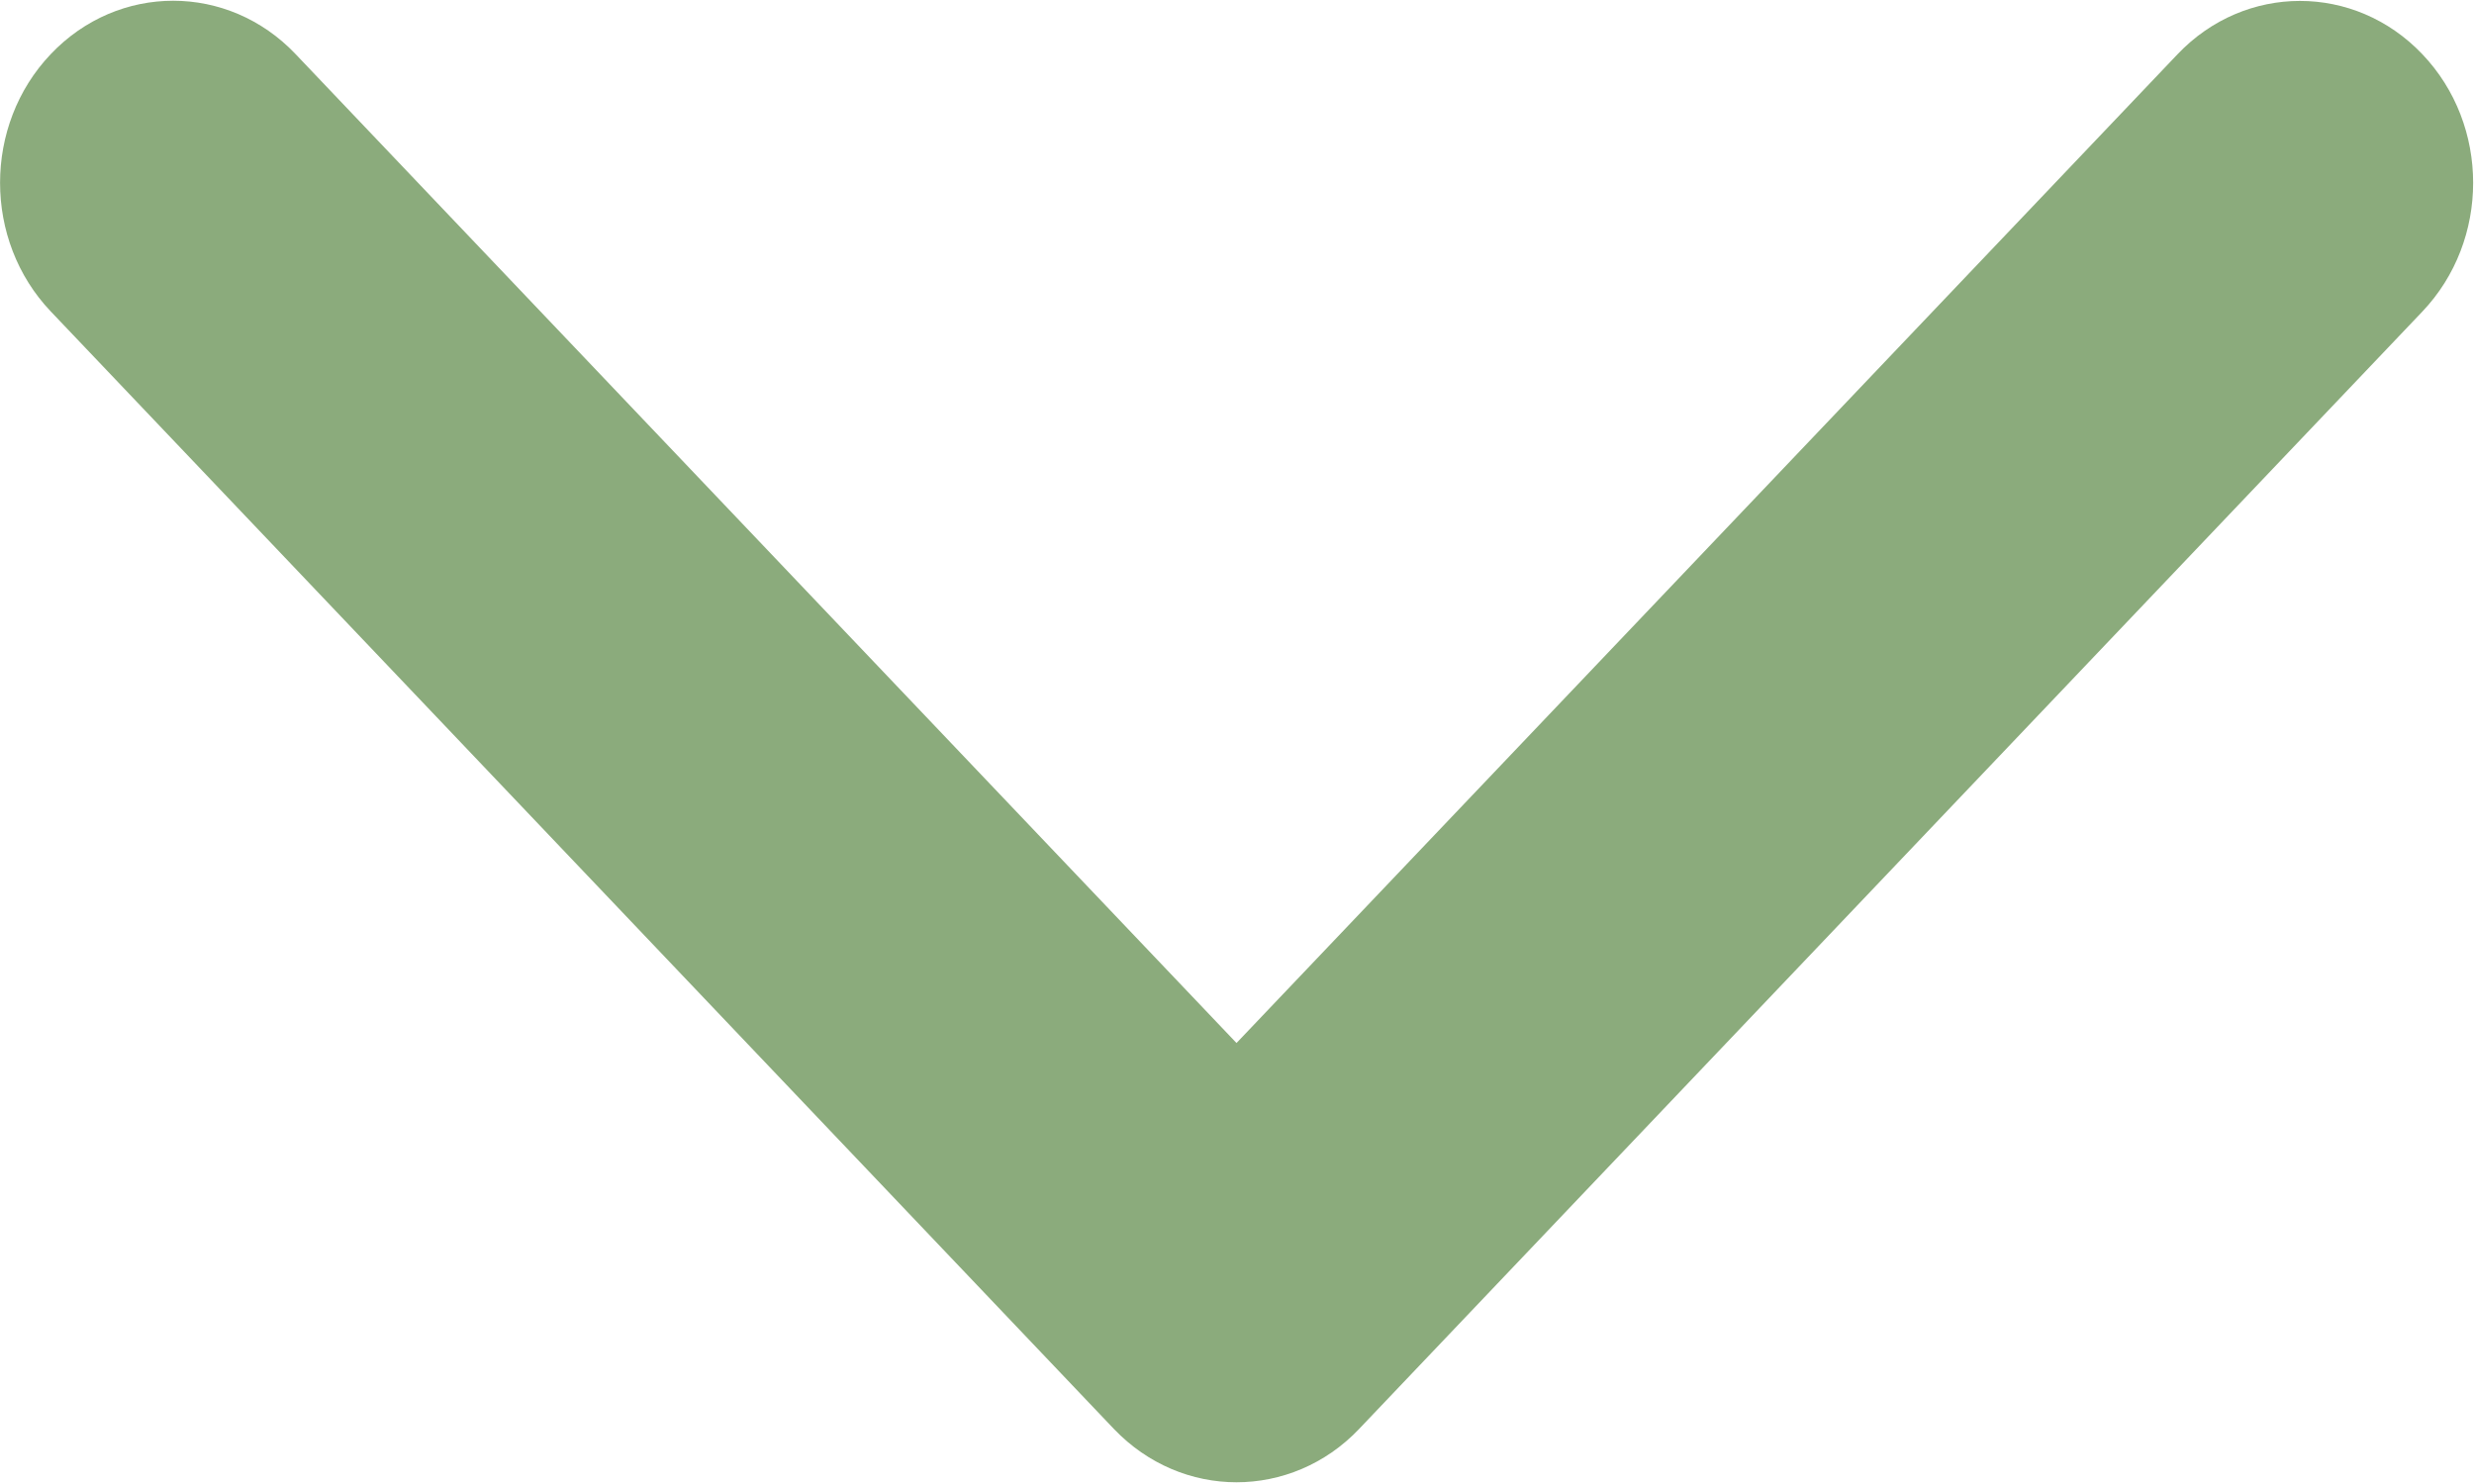 <?xml version="1.0" encoding="UTF-8"?>
<svg width="10px" height="6px" viewBox="0 0 10 6" version="1.1" xmlns="http://www.w3.org/2000/svg" xmlns:xlink="http://www.w3.org/1999/xlink">
    <!-- Generator: Sketch 53.2 (72643) - https://sketchapp.com -->
    <title>downarrow_green</title>
    <desc>Created with Sketch.</desc>
    <g id="Page-1" stroke="none" stroke-width="1" fill="none" fill-rule="evenodd">
        <g id="StaffApi-4-Client-Dashboard" transform="translate(-1836, -44)" fill="#8BAB7C" fill-rule="nonzero">
            <g id="downarrow_green" transform="translate(1836, 44)">
                <path d="M4.998,5.993 C4.819,5.993 4.64,5.921 4.503,5.778 L0.205,1.259 C-0.068,0.972 -0.068,0.506 0.205,0.219 C0.478,-0.069 0.922,-0.069 1.195,0.219 L4.998,4.217 L8.802,0.219 C9.075,-0.068 9.518,-0.068 9.791,0.219 C10.065,0.506 10.065,0.972 9.791,1.26 L5.493,5.778 C5.357,5.921 5.177,5.993 4.998,5.993 Z" id="Path"></path>
            </g>
        </g>
    </g>
</svg>